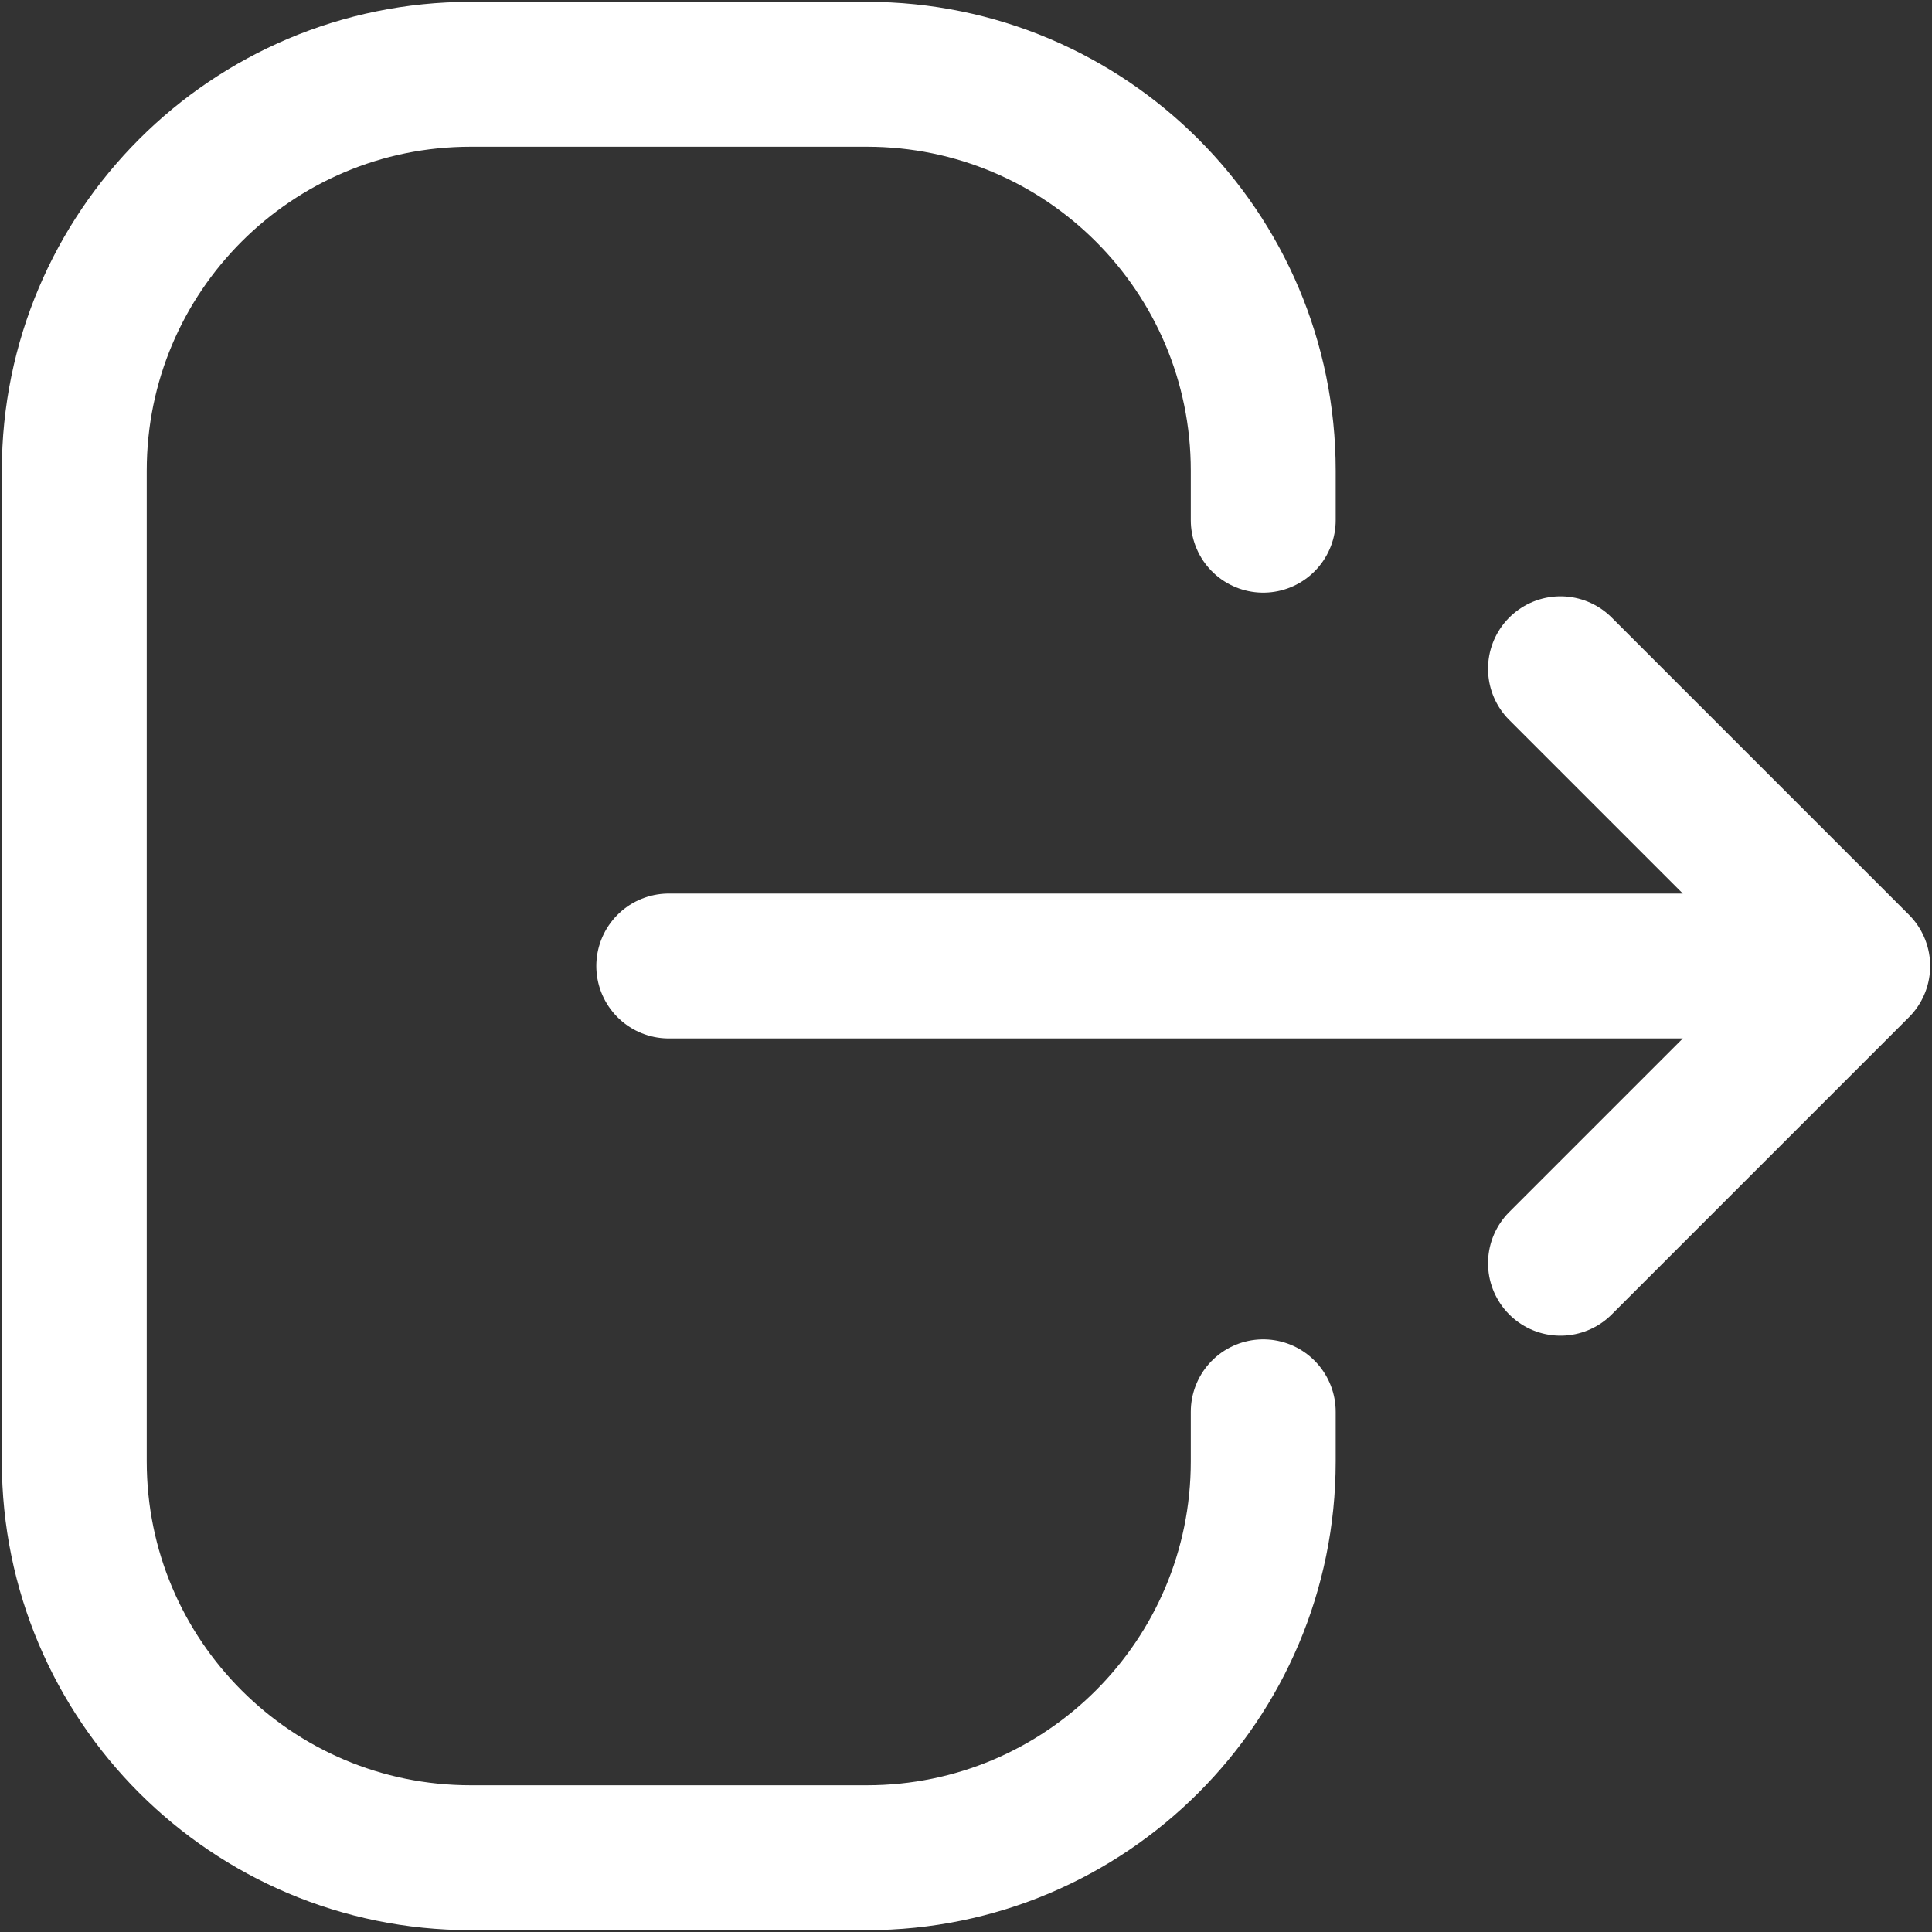<svg width="20" height="20" viewBox="0 0 20 20" fill="none" xmlns="http://www.w3.org/2000/svg">
<rect x="0" y="0" width="20" height="20" fill="#333333" stroke="none"/>
<path d="M16.154 6.923L19.231 10M19.231 10L16.154 13.077M19.231 10H6.923M13.077 5.385V4.872C13.077 2.606 11.24 0.769 8.974 0.769H4.872C2.606 0.769 0.769 2.606 0.769 4.872V15.128C0.769 17.394 2.606 19.231 4.872 19.231H8.974C11.24 19.231 13.077 17.394 13.077 15.128V14.615" stroke="white" stroke-width="1.5" stroke-linecap="round" stroke-linejoin="round"/>
</svg>

